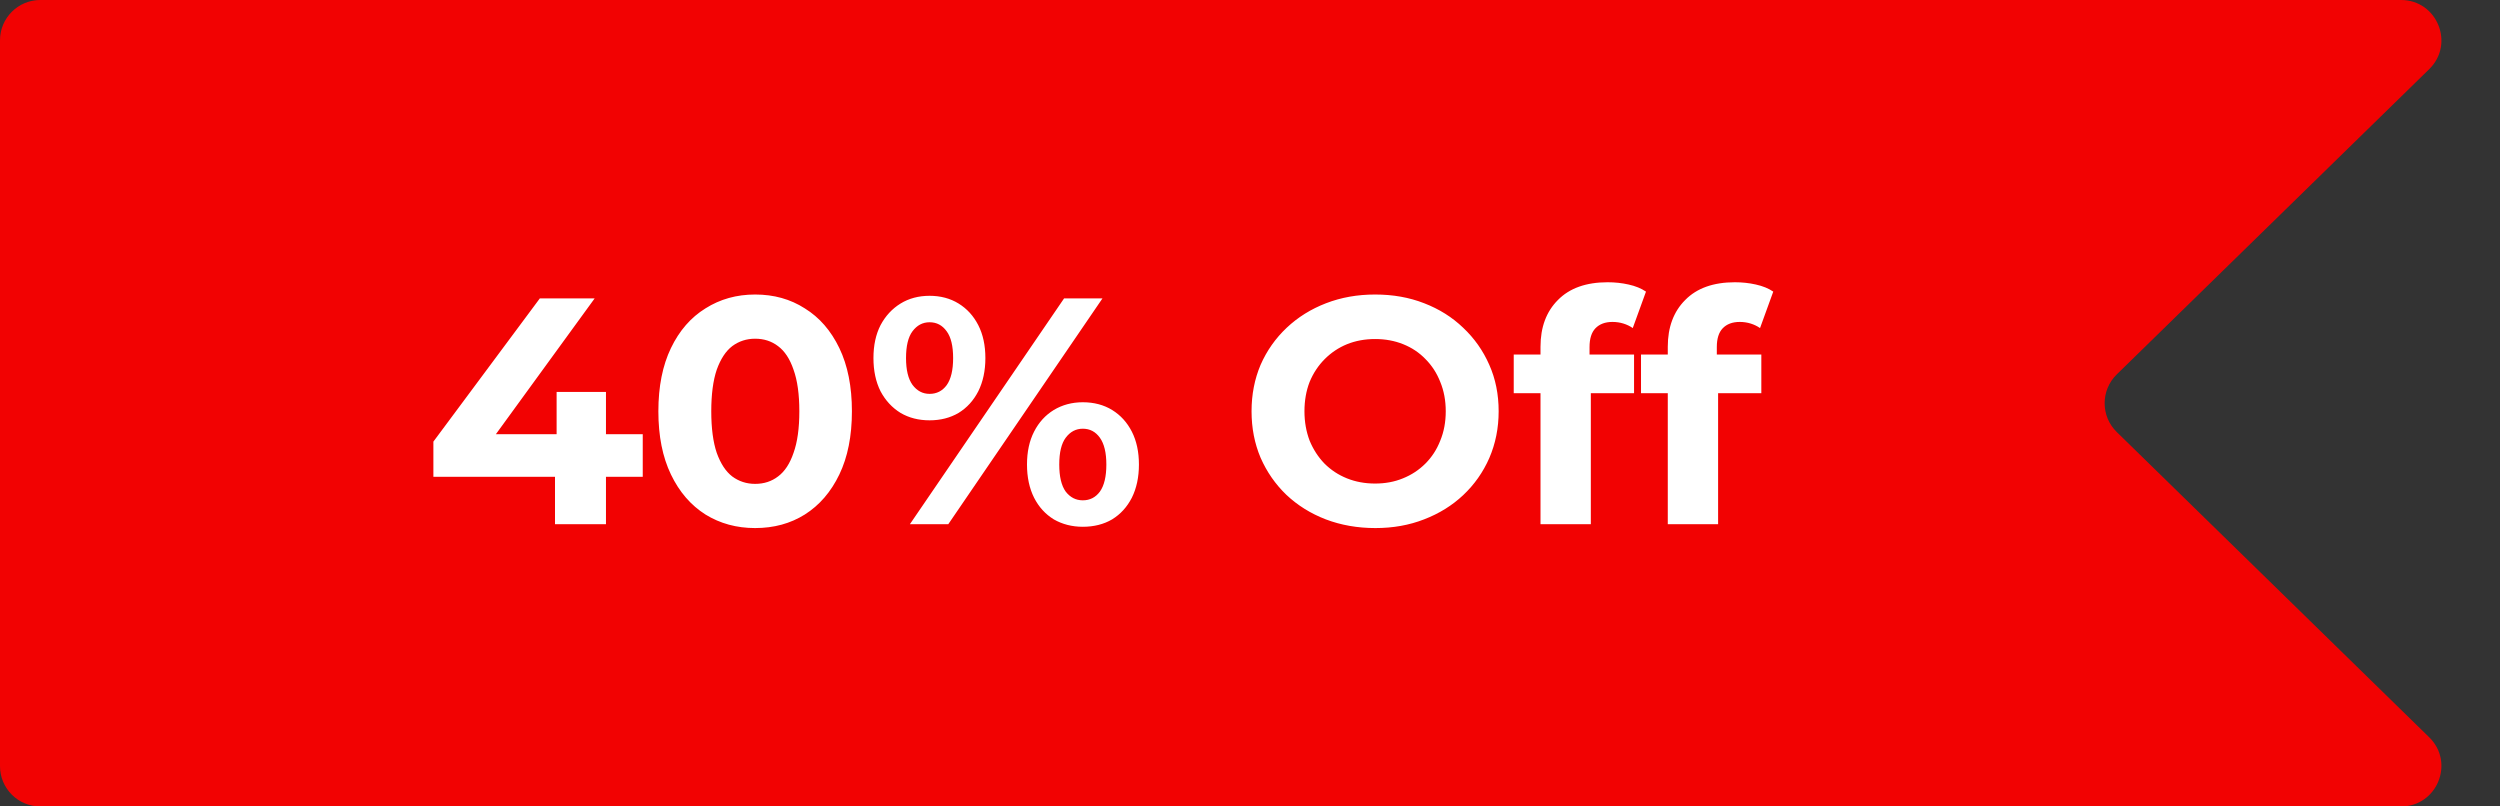 <svg width="124" height="40" viewBox="0 0 124 40" fill="none" xmlns="http://www.w3.org/2000/svg">
<rect x="0" y="0" width="124" height="40" fill="#333333" stroke="none"/>
<path d="M0 2C0 0.895 0.895 0 2 0H119.091C120.884 0 121.771 2.178 120.488 3.431L104.993 18.569C104.189 19.354 104.189 20.646 104.993 21.431L120.488 36.569C121.771 37.822 120.884 40 119.091 40H2C0.895 40 0 39.105 0 38V2Z" fill="#F20202"/>
<path d="M21.496 23.648V21.904L26.776 14.8H29.496L24.328 21.904L23.064 21.536H31.88V23.648H21.496ZM27.528 26V23.648L27.608 21.536V19.44H30.056V26H27.528ZM37.455 26.192C36.538 26.192 35.717 25.968 34.991 25.52C34.266 25.061 33.695 24.4 33.279 23.536C32.863 22.672 32.655 21.627 32.655 20.4C32.655 19.173 32.863 18.128 33.279 17.264C33.695 16.4 34.266 15.744 34.991 15.296C35.717 14.837 36.538 14.608 37.455 14.608C38.383 14.608 39.205 14.837 39.919 15.296C40.645 15.744 41.215 16.4 41.631 17.264C42.047 18.128 42.255 19.173 42.255 20.4C42.255 21.627 42.047 22.672 41.631 23.536C41.215 24.4 40.645 25.061 39.919 25.52C39.205 25.968 38.383 26.192 37.455 26.192ZM37.455 24C37.893 24 38.271 23.877 38.591 23.632C38.922 23.387 39.178 22.997 39.359 22.464C39.551 21.931 39.647 21.243 39.647 20.4C39.647 19.557 39.551 18.869 39.359 18.336C39.178 17.803 38.922 17.413 38.591 17.168C38.271 16.923 37.893 16.8 37.455 16.8C37.029 16.8 36.65 16.923 36.319 17.168C35.999 17.413 35.743 17.803 35.551 18.336C35.37 18.869 35.279 19.557 35.279 20.4C35.279 21.243 35.37 21.931 35.551 22.464C35.743 22.997 35.999 23.387 36.319 23.632C36.65 23.877 37.029 24 37.455 24ZM45.131 26L52.779 14.8H54.683L47.035 26H45.131ZM46.107 20.848C45.563 20.848 45.083 20.725 44.667 20.48C44.251 20.224 43.92 19.867 43.675 19.408C43.44 18.939 43.323 18.389 43.323 17.76C43.323 17.131 43.44 16.587 43.675 16.128C43.92 15.669 44.251 15.312 44.667 15.056C45.083 14.8 45.563 14.672 46.107 14.672C46.651 14.672 47.131 14.8 47.547 15.056C47.963 15.312 48.288 15.669 48.523 16.128C48.757 16.587 48.875 17.131 48.875 17.76C48.875 18.389 48.757 18.939 48.523 19.408C48.288 19.867 47.963 20.224 47.547 20.48C47.131 20.725 46.651 20.848 46.107 20.848ZM46.107 19.536C46.459 19.536 46.741 19.392 46.955 19.104C47.168 18.805 47.275 18.357 47.275 17.76C47.275 17.163 47.168 16.72 46.955 16.432C46.741 16.133 46.459 15.984 46.107 15.984C45.765 15.984 45.483 16.133 45.259 16.432C45.045 16.72 44.939 17.163 44.939 17.76C44.939 18.347 45.045 18.789 45.259 19.088C45.483 19.387 45.765 19.536 46.107 19.536ZM53.707 26.128C53.173 26.128 52.693 26.005 52.267 25.76C51.851 25.504 51.525 25.147 51.291 24.688C51.056 24.219 50.939 23.669 50.939 23.04C50.939 22.411 51.056 21.867 51.291 21.408C51.525 20.949 51.851 20.592 52.267 20.336C52.693 20.08 53.173 19.952 53.707 19.952C54.261 19.952 54.747 20.08 55.163 20.336C55.579 20.592 55.904 20.949 56.139 21.408C56.373 21.867 56.491 22.411 56.491 23.04C56.491 23.669 56.373 24.219 56.139 24.688C55.904 25.147 55.579 25.504 55.163 25.76C54.747 26.005 54.261 26.128 53.707 26.128ZM53.707 24.816C54.059 24.816 54.341 24.672 54.555 24.384C54.768 24.085 54.875 23.637 54.875 23.04C54.875 22.453 54.768 22.011 54.555 21.712C54.341 21.413 54.059 21.264 53.707 21.264C53.365 21.264 53.083 21.413 52.859 21.712C52.645 22 52.539 22.443 52.539 23.04C52.539 23.637 52.645 24.085 52.859 24.384C53.083 24.672 53.365 24.816 53.707 24.816ZM68.221 26.192C67.336 26.192 66.514 26.048 65.757 25.76C65.01 25.472 64.36 25.067 63.805 24.544C63.261 24.021 62.834 23.408 62.525 22.704C62.227 22 62.077 21.232 62.077 20.4C62.077 19.568 62.227 18.8 62.525 18.096C62.834 17.392 63.267 16.779 63.821 16.256C64.376 15.733 65.026 15.328 65.773 15.04C66.52 14.752 67.331 14.608 68.205 14.608C69.091 14.608 69.901 14.752 70.637 15.04C71.384 15.328 72.029 15.733 72.573 16.256C73.128 16.779 73.56 17.392 73.869 18.096C74.178 18.789 74.333 19.557 74.333 20.4C74.333 21.232 74.178 22.005 73.869 22.72C73.56 23.424 73.128 24.037 72.573 24.56C72.029 25.072 71.384 25.472 70.637 25.76C69.901 26.048 69.096 26.192 68.221 26.192ZM68.205 23.984C68.707 23.984 69.165 23.899 69.581 23.728C70.008 23.557 70.381 23.312 70.701 22.992C71.021 22.672 71.266 22.293 71.437 21.856C71.618 21.419 71.709 20.933 71.709 20.4C71.709 19.867 71.618 19.381 71.437 18.944C71.266 18.507 71.021 18.128 70.701 17.808C70.392 17.488 70.024 17.243 69.597 17.072C69.171 16.901 68.707 16.816 68.205 16.816C67.704 16.816 67.24 16.901 66.813 17.072C66.397 17.243 66.029 17.488 65.709 17.808C65.389 18.128 65.138 18.507 64.957 18.944C64.787 19.381 64.701 19.867 64.701 20.4C64.701 20.923 64.787 21.408 64.957 21.856C65.138 22.293 65.384 22.672 65.693 22.992C66.013 23.312 66.386 23.557 66.813 23.728C67.24 23.899 67.704 23.984 68.205 23.984ZM76.409 26V17.2C76.409 16.229 76.697 15.456 77.273 14.88C77.849 14.293 78.671 14 79.737 14C80.1 14 80.447 14.037 80.777 14.112C81.118 14.187 81.406 14.304 81.641 14.464L80.985 16.272C80.847 16.176 80.692 16.101 80.521 16.048C80.35 15.995 80.169 15.968 79.977 15.968C79.615 15.968 79.332 16.075 79.129 16.288C78.937 16.491 78.841 16.8 78.841 17.216V18.016L78.905 19.088V26H76.409ZM75.081 19.504V17.584H81.049V19.504H75.081ZM82.722 26V17.2C82.722 16.229 83.01 15.456 83.586 14.88C84.162 14.293 84.983 14 86.05 14C86.412 14 86.759 14.037 87.09 14.112C87.431 14.187 87.719 14.304 87.954 14.464L87.298 16.272C87.159 16.176 87.004 16.101 86.834 16.048C86.663 15.995 86.482 15.968 86.29 15.968C85.927 15.968 85.644 16.075 85.442 16.288C85.25 16.491 85.154 16.8 85.154 17.216V18.016L85.218 19.088V26H82.722ZM81.394 19.504V17.584H87.362V19.504H81.394Z" fill="white"/>
</svg>
